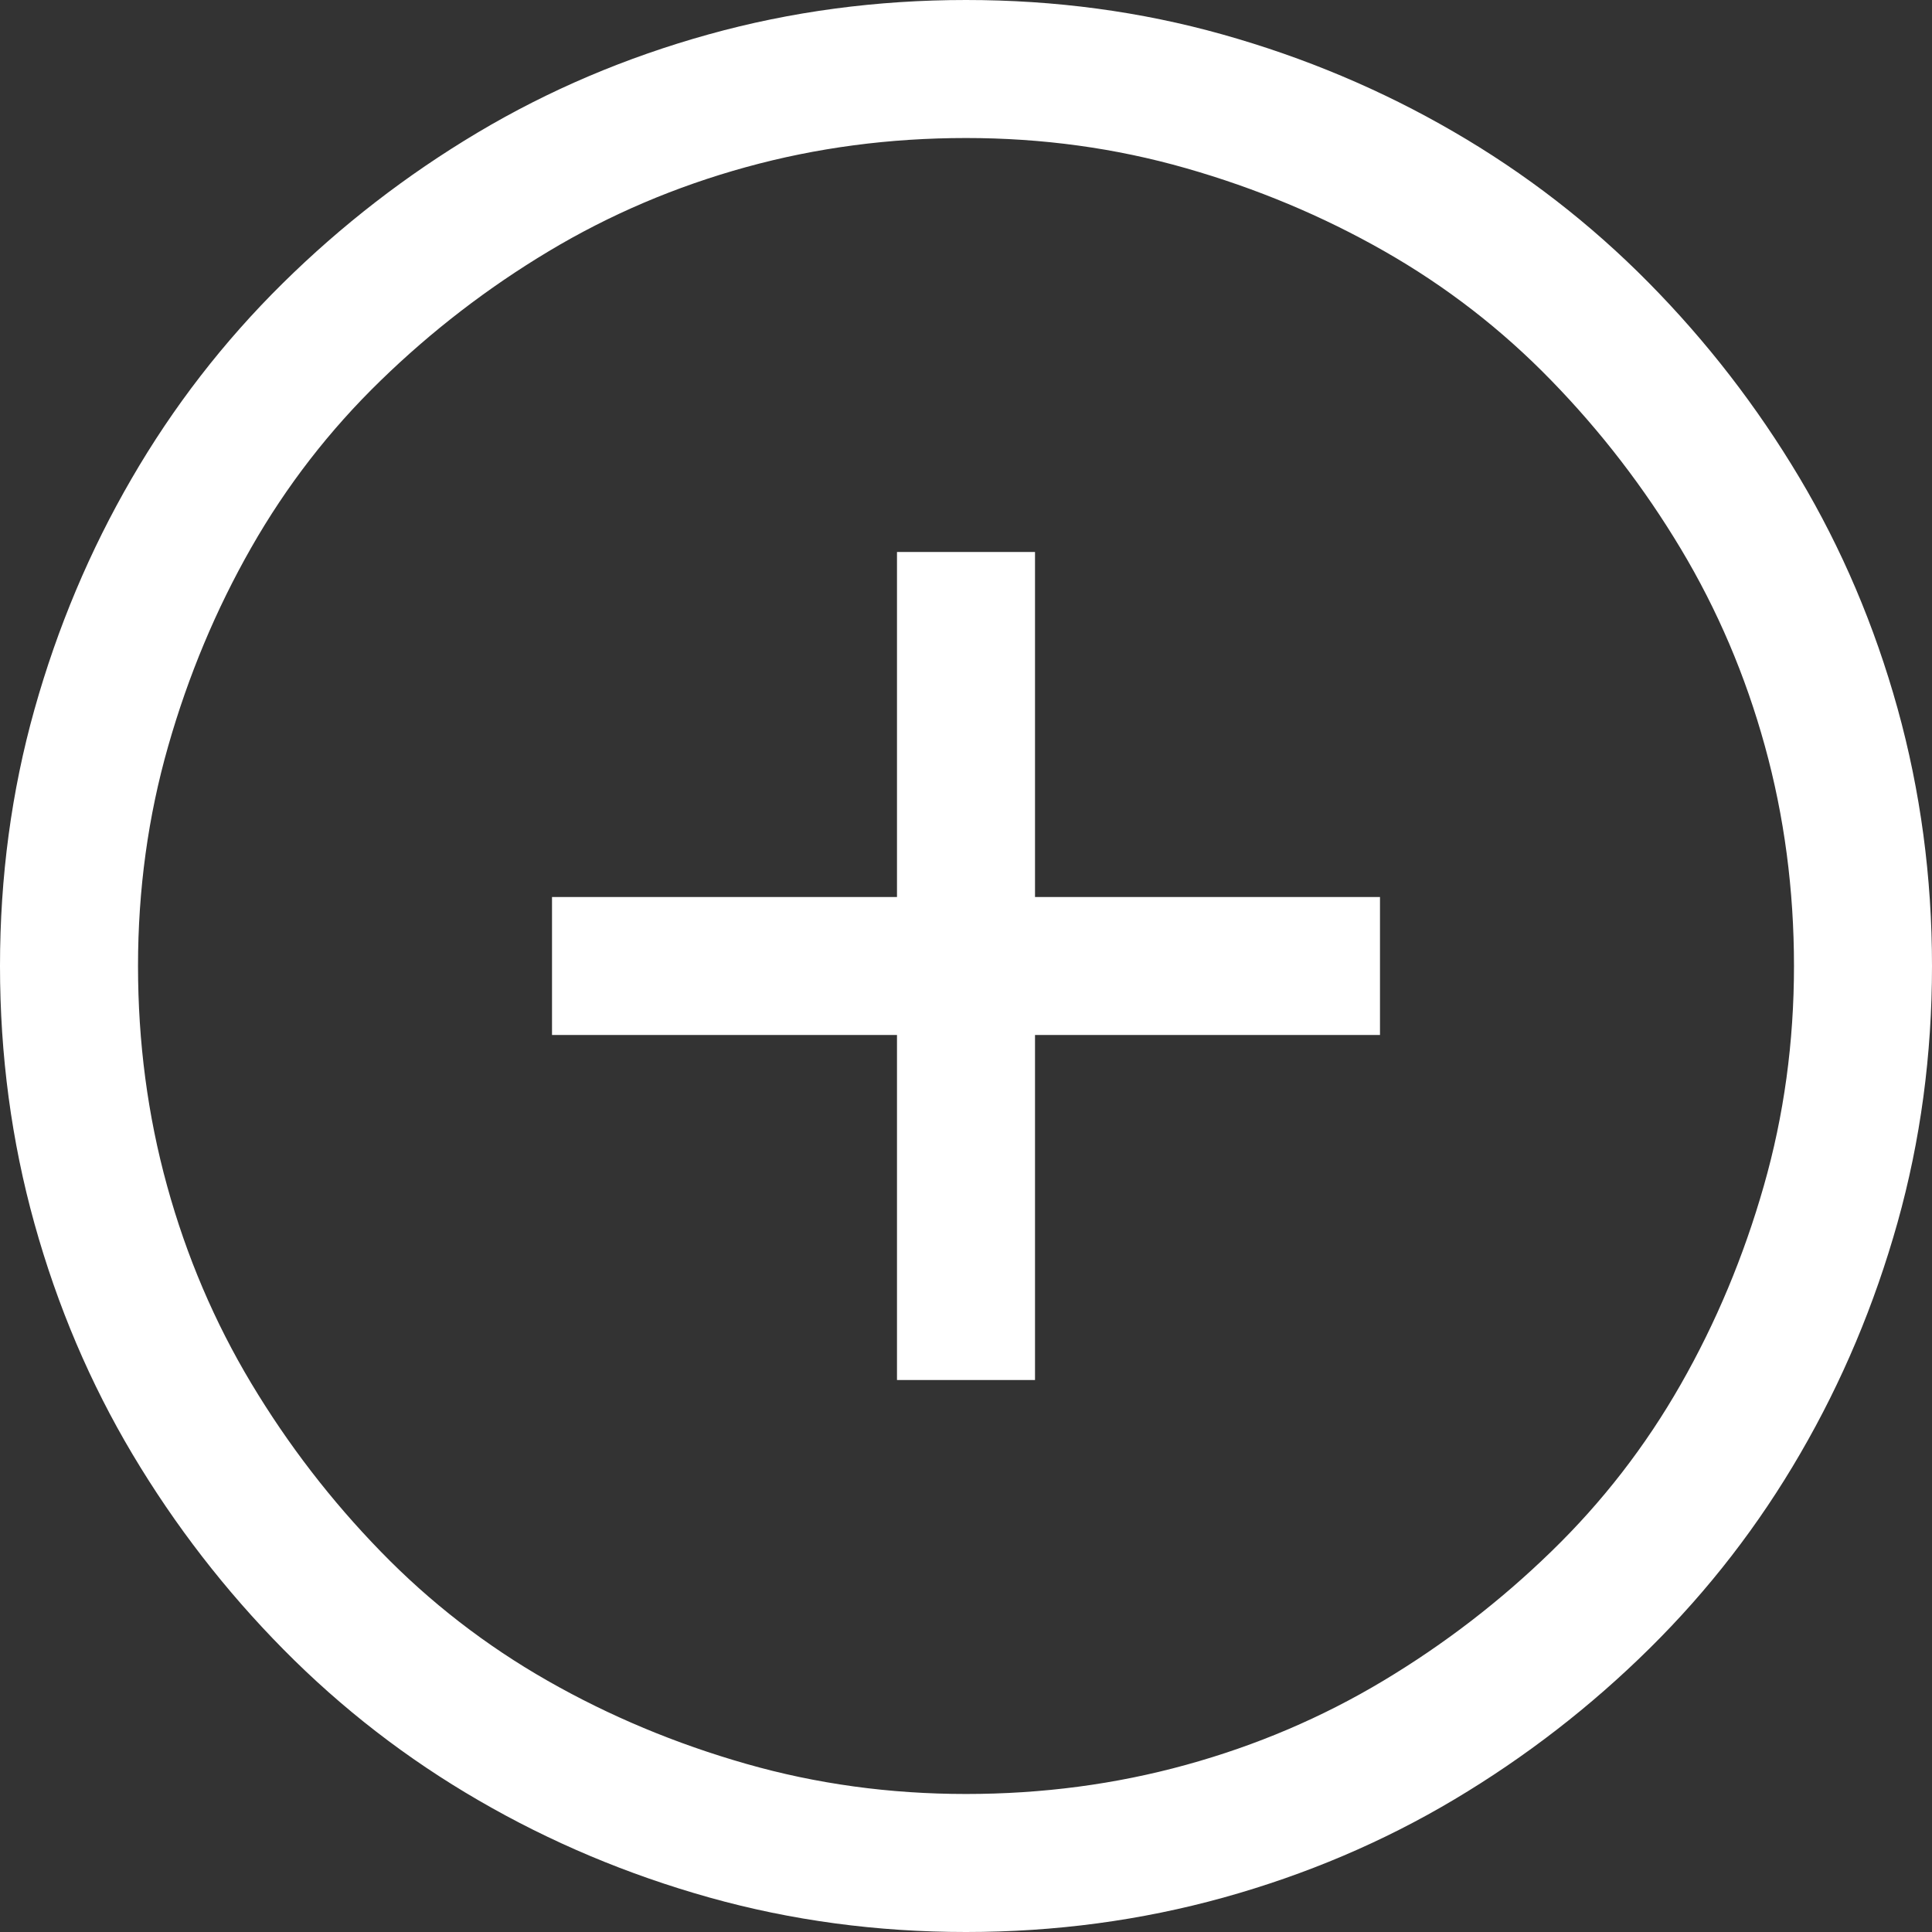 <svg width="32" height="32" viewBox="0 0 32 32" fill="none" xmlns="http://www.w3.org/2000/svg">
    <rect x="0" y="0" width="32" height="32" fill="#333333" stroke="none"/>
    <path
        d="M17.143 14.857H22.857V17.143H17.143V22.857H14.857V17.143H9.143V14.857H14.857V9.143H17.143V14.857ZM16 0C17.476 0 18.893 0.19 20.25 0.571C21.607 0.952 22.881 1.488 24.071 2.179C25.262 2.869 26.339 3.702 27.304 4.679C28.268 5.655 29.101 6.732 29.804 7.911C30.506 9.089 31.048 10.363 31.429 11.732C31.809 13.101 32 14.524 32 16C32 17.476 31.809 18.893 31.429 20.25C31.048 21.607 30.512 22.881 29.821 24.071C29.131 25.262 28.298 26.339 27.321 27.304C26.345 28.268 25.268 29.101 24.089 29.804C22.911 30.506 21.637 31.048 20.268 31.429C18.899 31.809 17.476 32 16 32C14.524 32 13.107 31.809 11.75 31.429C10.393 31.048 9.119 30.512 7.929 29.821C6.738 29.131 5.661 28.298 4.696 27.321C3.732 26.345 2.899 25.268 2.196 24.089C1.494 22.911 0.952 21.637 0.571 20.268C0.19 18.899 0 17.476 0 16C0 14.524 0.19 13.107 0.571 11.75C0.952 10.393 1.488 9.119 2.179 7.929C2.869 6.738 3.702 5.661 4.679 4.696C5.655 3.732 6.732 2.899 7.911 2.196C9.089 1.494 10.363 0.952 11.732 0.571C13.101 0.19 14.524 0 16 0ZM16 29.714C17.262 29.714 18.476 29.554 19.643 29.232C20.809 28.911 21.899 28.446 22.911 27.839C23.923 27.232 24.851 26.518 25.696 25.696C26.542 24.875 27.256 23.952 27.839 22.929C28.423 21.905 28.881 20.809 29.214 19.643C29.548 18.476 29.714 17.262 29.714 16C29.714 14.738 29.554 13.524 29.232 12.357C28.911 11.191 28.446 10.101 27.839 9.089C27.232 8.077 26.518 7.149 25.696 6.304C24.875 5.458 23.952 4.744 22.929 4.161C21.905 3.577 20.809 3.119 19.643 2.786C18.476 2.452 17.262 2.286 16 2.286C14.738 2.286 13.524 2.446 12.357 2.768C11.191 3.089 10.101 3.554 9.089 4.161C8.077 4.768 7.149 5.482 6.304 6.304C5.458 7.125 4.744 8.048 4.161 9.071C3.577 10.095 3.119 11.191 2.786 12.357C2.452 13.524 2.286 14.738 2.286 16C2.286 17.262 2.446 18.476 2.768 19.643C3.089 20.809 3.554 21.899 4.161 22.911C4.768 23.923 5.482 24.851 6.304 25.696C7.125 26.542 8.048 27.256 9.071 27.839C10.095 28.423 11.191 28.881 12.357 29.214C13.524 29.548 14.738 29.714 16 29.714Z"
        fill="white" />
</svg>
    